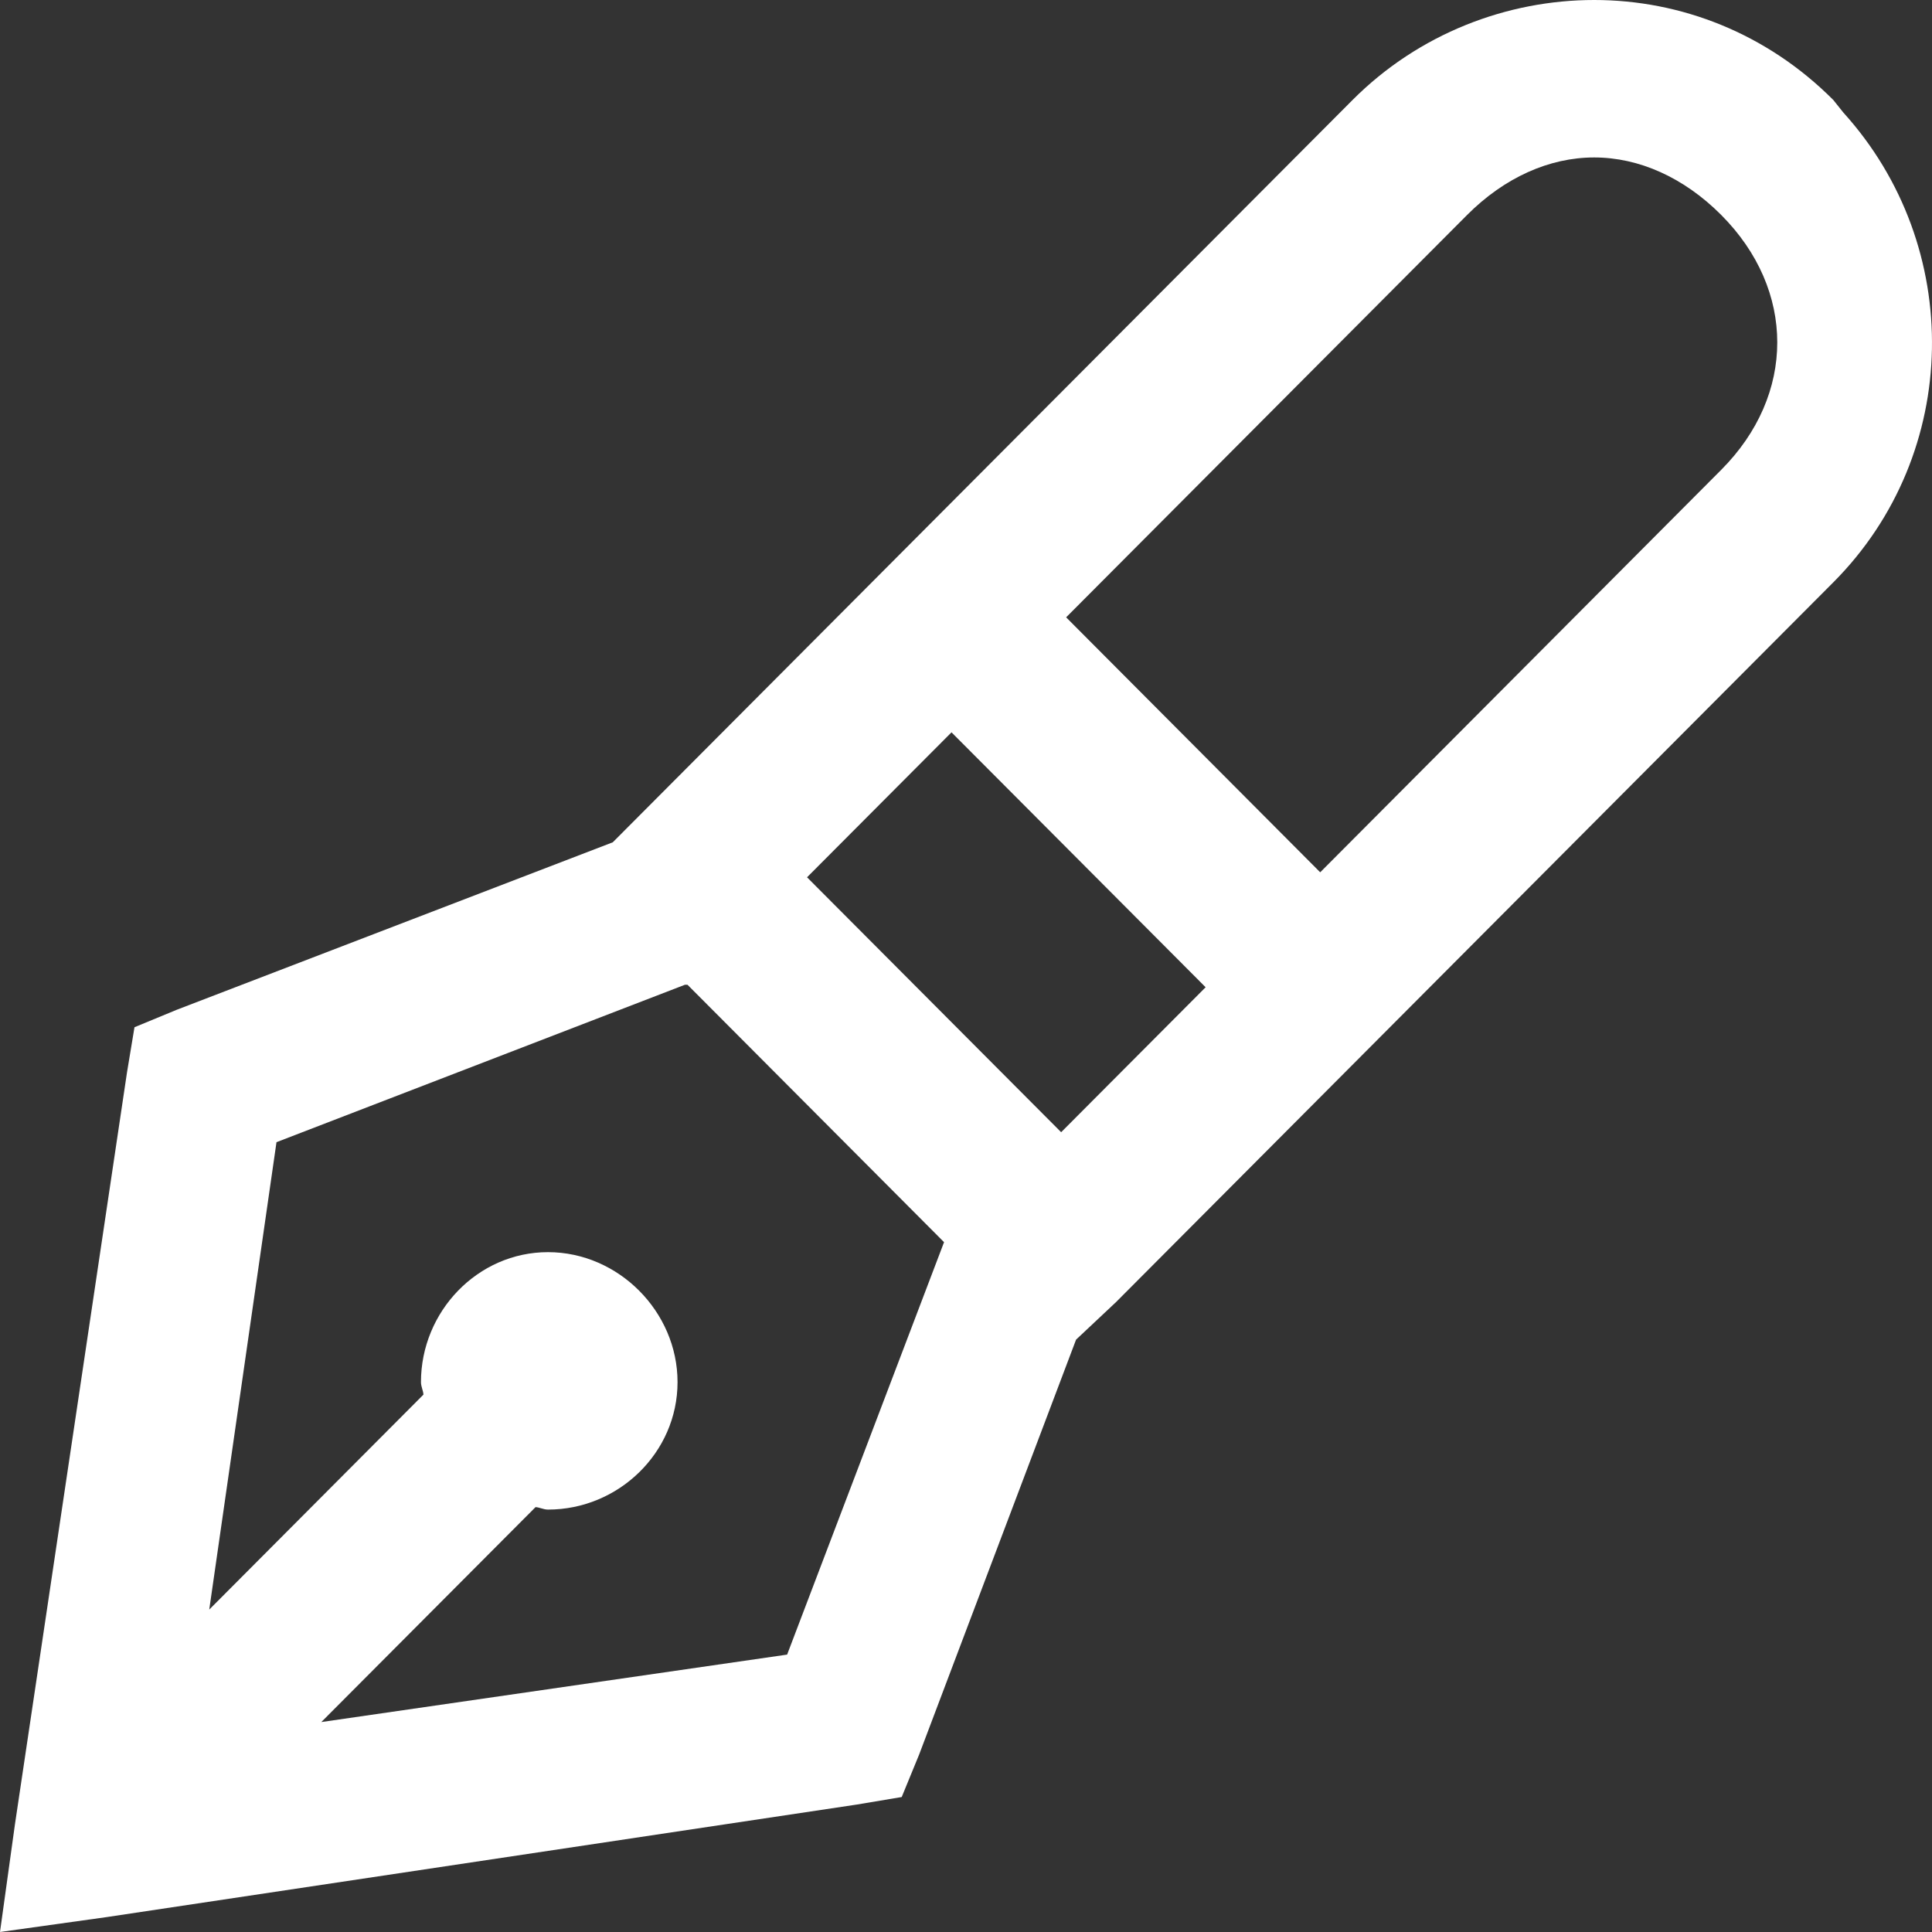 <svg width="36" height="36" viewBox="0 0 36 36" fill="none" xmlns="http://www.w3.org/2000/svg">
<rect x="0" y="0" width="36" height="36" fill="#333333" stroke="none"/>
<path fill-rule="evenodd" clip-rule="evenodd" d="M25.203 1.863C26.439 0.623 28.087 0 29.705 0C31.324 0 32.925 0.623 34.161 1.863L34.347 2.096C36.604 4.587 36.557 8.447 34.161 10.851L20.794 24.264L20.051 24.962L17.127 32.693L16.802 33.485L15.967 33.625L1.996 35.721L0 36L0.278 33.997L2.367 19.979L2.506 19.141L3.295 18.815L11.418 15.695L25.203 1.863ZM32.072 4.005C31.376 3.307 30.541 2.934 29.705 2.934C28.87 2.934 28.035 3.307 27.338 4.005L19.866 11.503L24.6 16.254L32.072 8.755C33.465 7.358 33.465 5.402 32.072 4.005ZM17.73 13.646L22.465 18.396L19.773 21.097L15.038 16.347L17.73 13.646ZM12.81 18.349H12.764L5.152 21.283L3.899 29.992L7.89 25.987C7.888 25.949 7.878 25.914 7.867 25.879C7.856 25.838 7.844 25.798 7.844 25.754C7.844 24.439 8.9 23.332 10.211 23.332C11.522 23.332 12.625 24.439 12.625 25.754C12.625 27.07 11.522 28.129 10.211 28.129C10.168 28.129 10.128 28.118 10.087 28.106C10.052 28.096 10.017 28.085 9.979 28.083L5.987 32.088L14.667 30.831L17.591 23.146L12.81 18.349Z" fill="white"/>
</svg>
